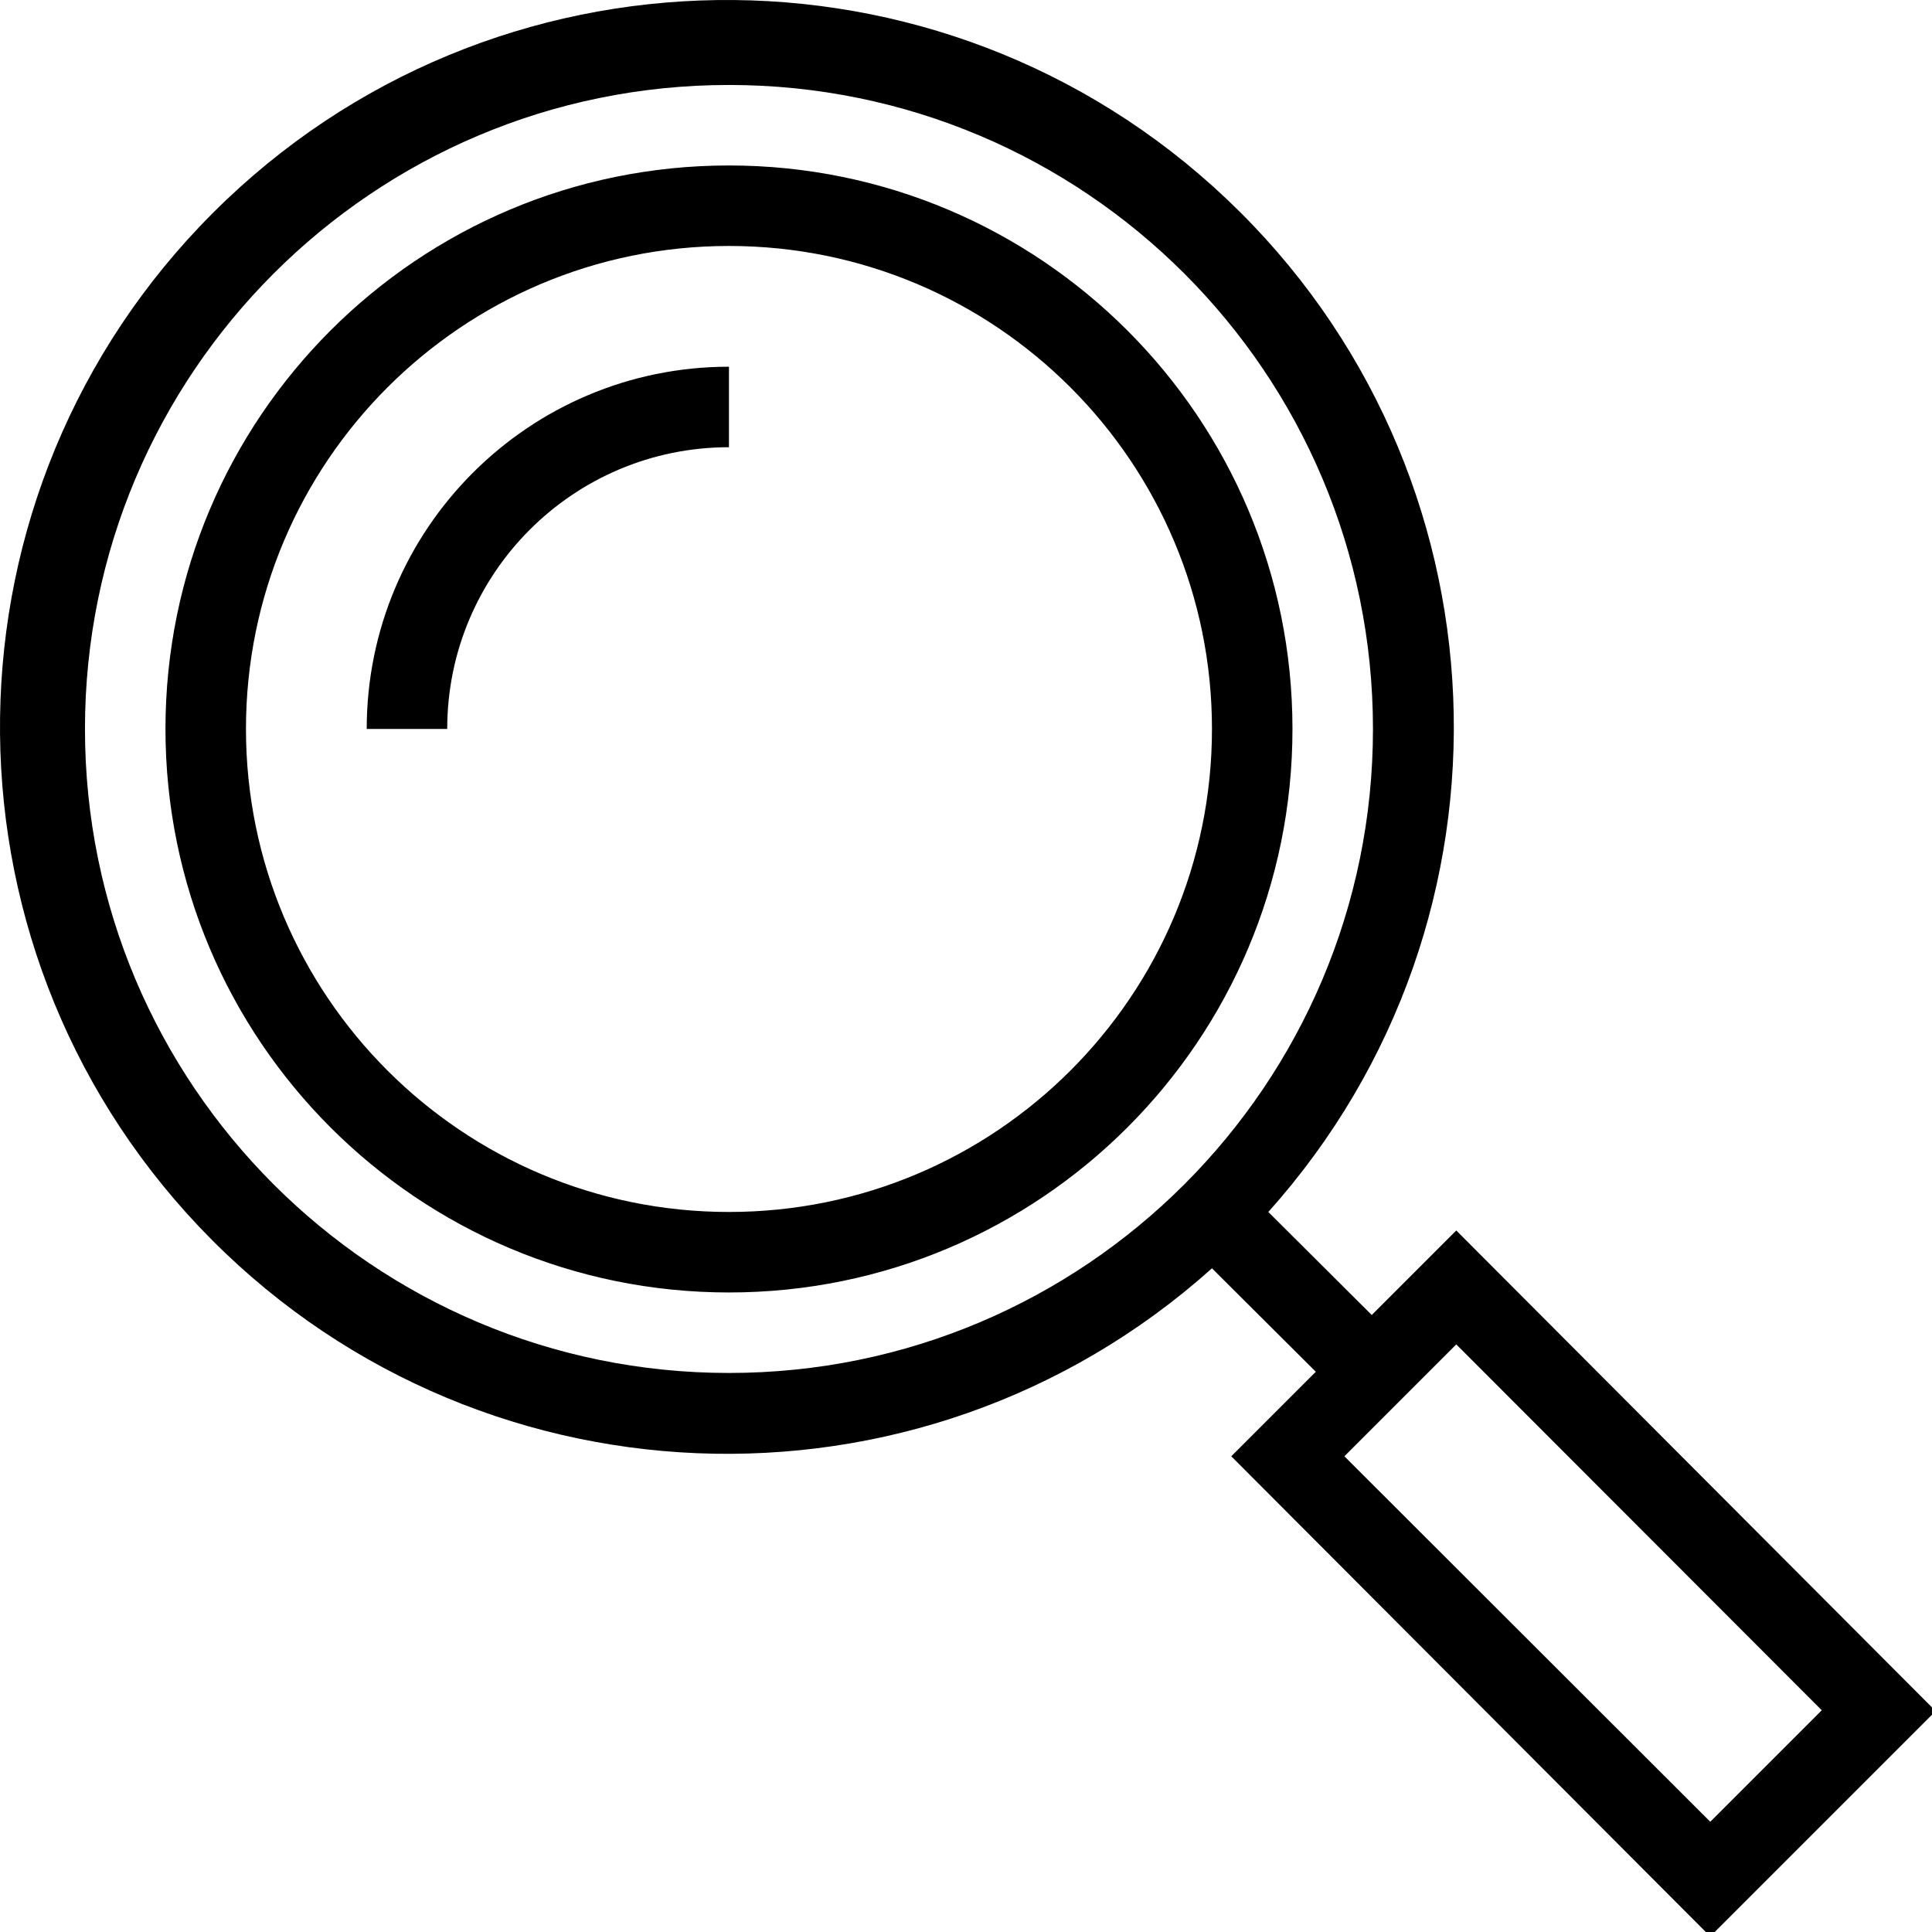 <svg width="48" height="48" viewBox="0 0 48 48" fill="none" xmlns="http://www.w3.org/2000/svg">
<path fill-rule="evenodd" clip-rule="evenodd" d="M18.111 4.111C10.379 4.111 4.111 10.379 4.111 18.111C4.111 25.843 10.379 32.111 18.111 32.111C25.843 32.111 32.111 25.843 32.111 18.111C32.111 10.379 25.843 4.111 18.111 4.111ZM18.111 30.111C11.484 30.111 6.111 24.739 6.111 18.111C6.111 11.484 11.484 6.111 18.111 6.111C24.739 6.111 30.111 11.484 30.111 18.111C30.111 24.739 24.739 30.111 18.111 30.111ZM18.111 9.111V11.111C14.245 11.111 11.111 14.245 11.111 18.111H9.111C9.111 13.141 13.141 9.111 18.111 9.111ZM36.181 30.571L34.081 32.671L31.511 30.111C38.038 22.826 37.579 11.669 30.475 4.944C23.372 -1.78 12.206 -1.627 5.29 5.29C-1.627 12.206 -1.78 23.372 4.944 30.475C11.669 37.579 22.826 38.038 30.111 31.511L32.691 34.081L30.591 36.181L42.491 48.111L48.091 42.511L36.181 30.571ZM18.111 34.111C9.275 34.111 2.111 26.948 2.111 18.111C2.111 9.275 9.275 2.111 18.111 2.111C26.948 2.111 34.111 9.275 34.111 18.111C34.111 26.948 26.948 34.111 18.111 34.111ZM33.401 36.181L36.181 33.401L45.261 42.491L42.491 45.261L33.401 36.181Z"  fill="currentColor"/>
</svg>
